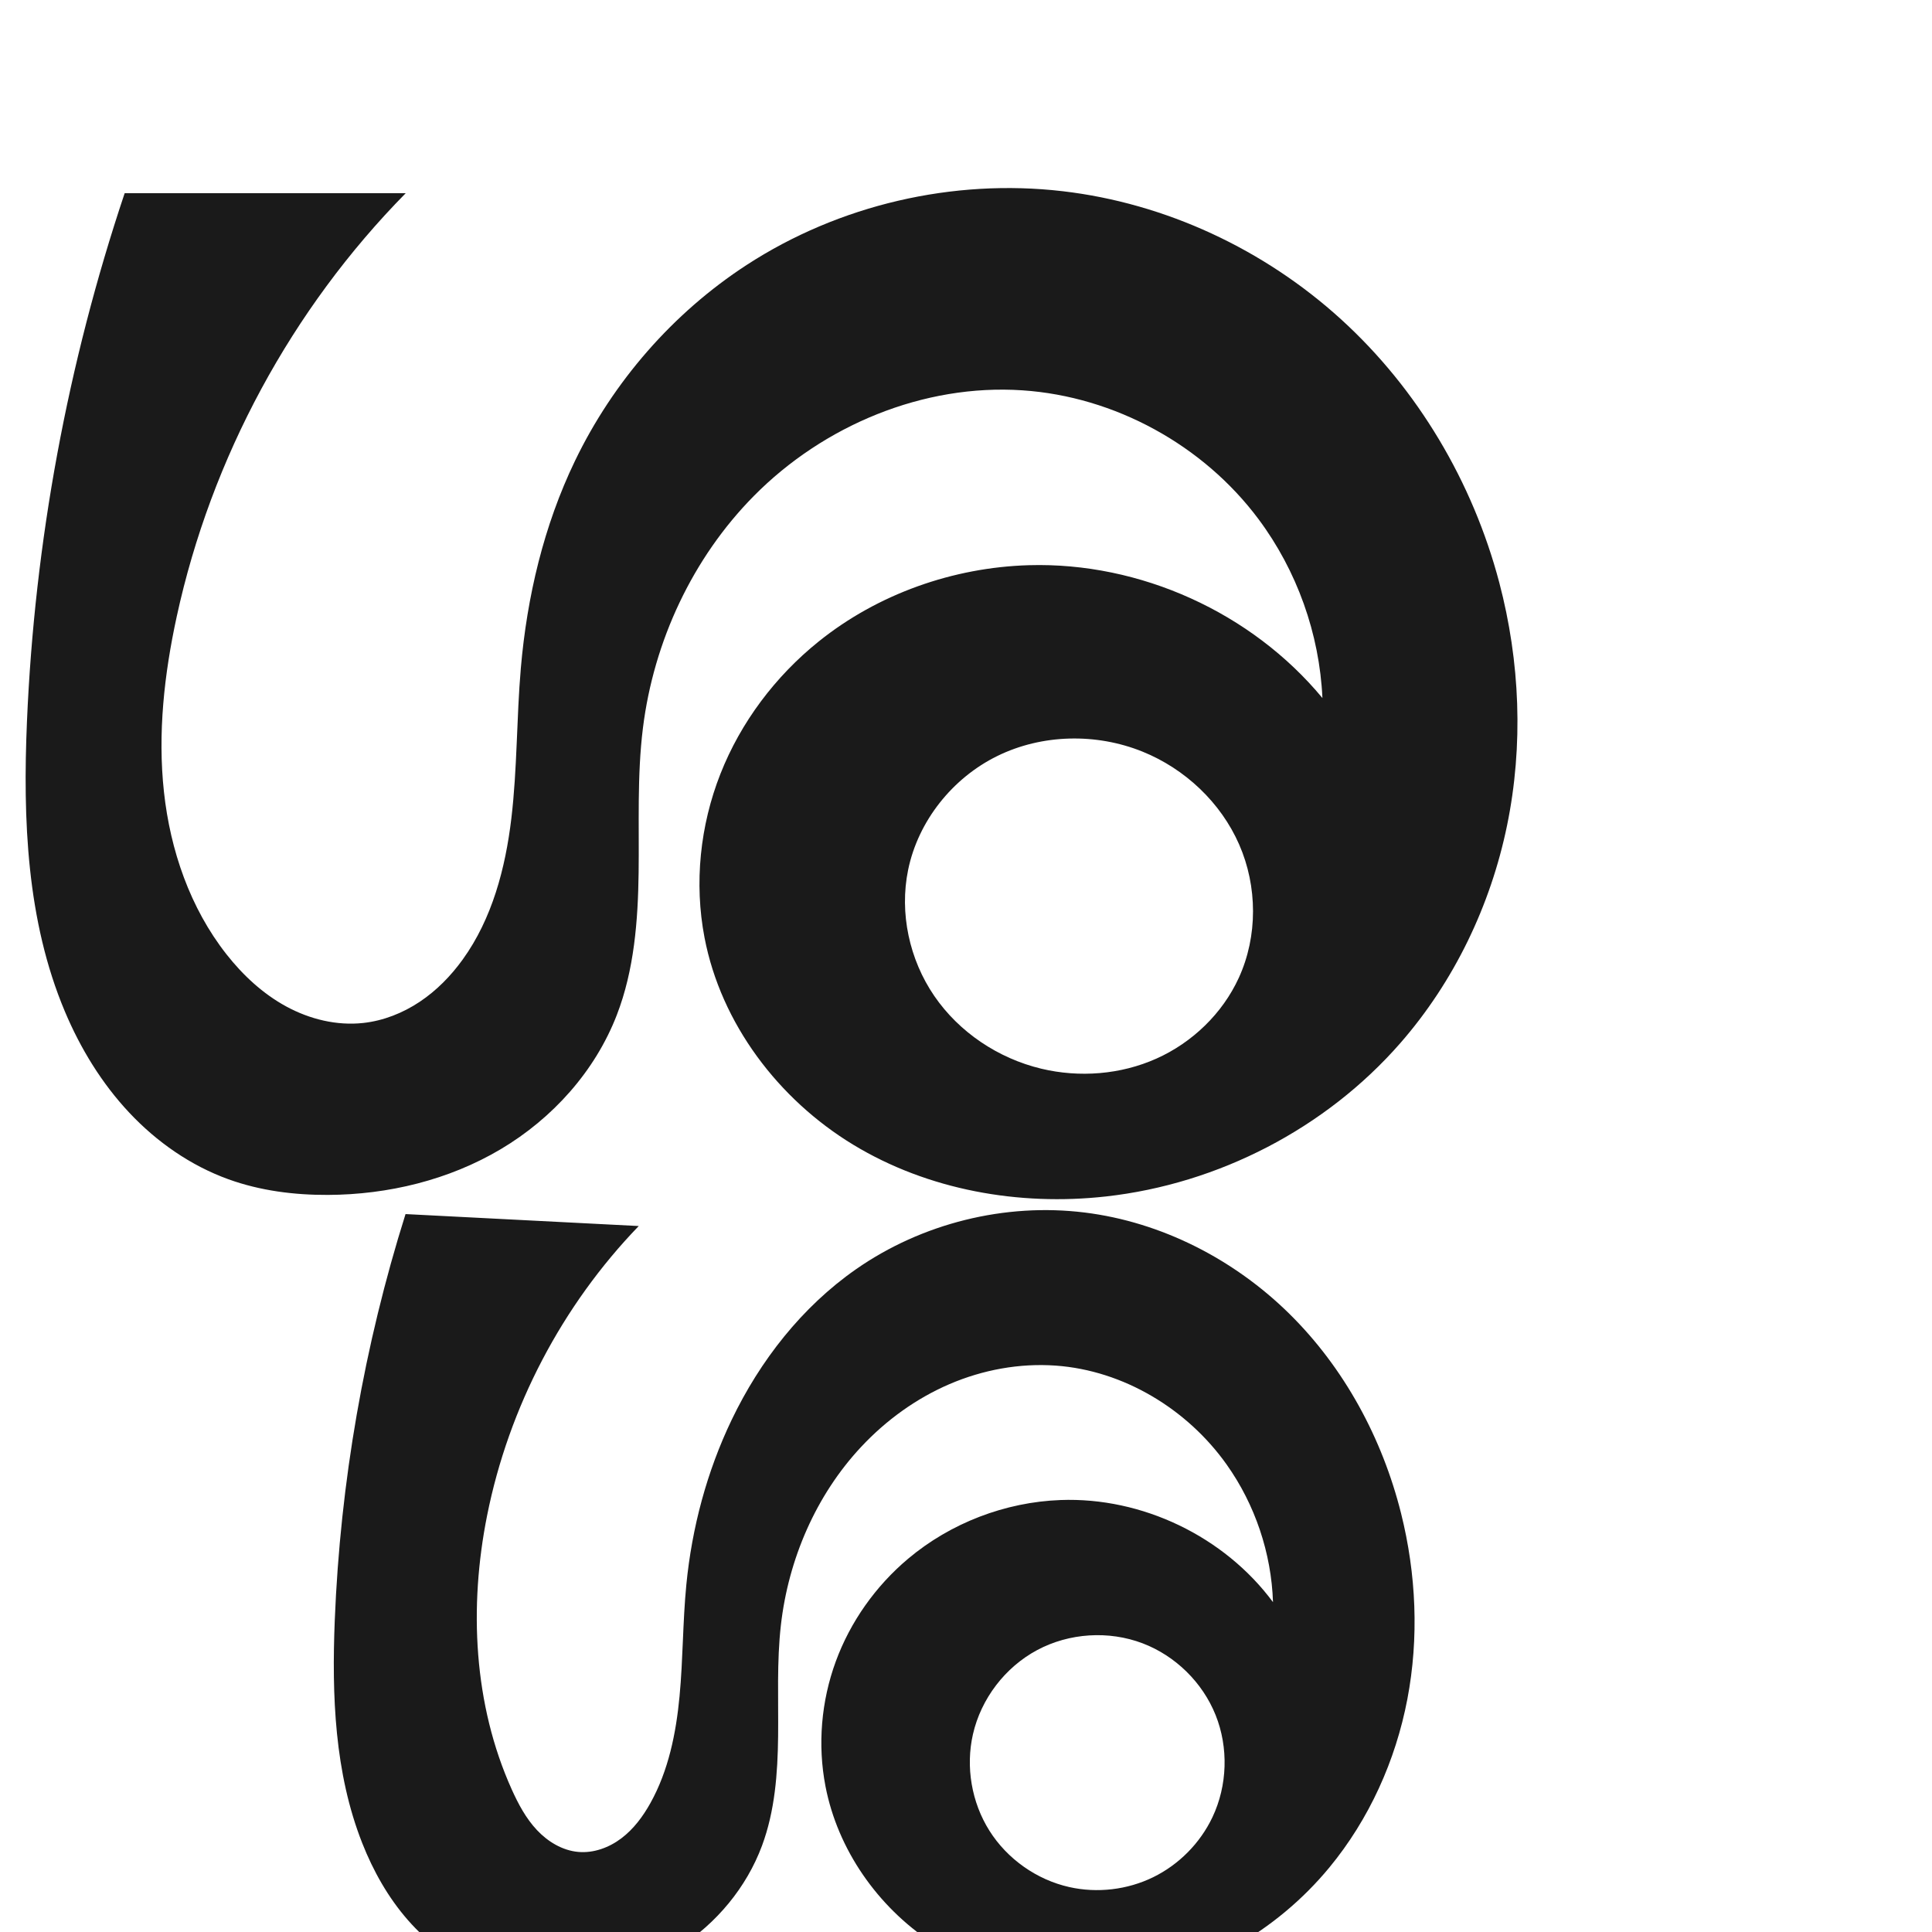 <?xml version="1.0" encoding="UTF-8" standalone="no"?>
<svg
   xmlns:dc="http://purl.org/dc/elements/1.1/"
   xmlns:cc="http://creativecommons.org/ns#"
   xmlns:rdf="http://www.w3.org/1999/02/22-rdf-syntax-ns#"
   xmlns:svg="http://www.w3.org/2000/svg"
   xmlns="http://www.w3.org/2000/svg"
   xmlns:sodipodi="http://sodipodi.sourceforge.net/DTD/sodipodi-0.dtd"
   xmlns:inkscape="http://www.inkscape.org/namespaces/inkscape"
   xml:space="preserve"
   width="1000"
   height="1000"
   version="1.1"
   style="clip-rule:evenodd;fill-rule:evenodd;image-rendering:optimizeQuality;shape-rendering:geometricPrecision;text-rendering:geometricPrecision"
   viewBox="0 0 1000 1000"
   id="svg10"
   sodipodi:docname="ശ്ശ.svg"
   inkscape:version="1.0.1 (3bc2e813f5, 2020-09-07)"><sodipodi:namedview
   pagecolor="#ffffff"
   bordercolor="#666666"
   borderopacity="1"
   objecttolerance="10"
   gridtolerance="10"
   guidetolerance="10"
   inkscape:pageopacity="0"
   inkscape:pageshadow="2"
   inkscape:window-width="1920"
   inkscape:window-height="1015"
   id="namedview12"
   showgrid="false"
   inkscape:zoom="0.84890884"
   inkscape:cx="327.86116"
   inkscape:cy="409.54171"
   inkscape:window-x="1920"
   inkscape:window-y="0"
   inkscape:window-maximized="1"
   inkscape:current-layer="svg10"
   showguides="true"
   inkscape:guide-bbox="true"
   inkscape:document-rotation="0"><sodipodi:guide
     position="0,1000"
     orientation="0,1"
     id="guide16"
     inkscape:label=""
     inkscape:locked="true"
     inkscape:color="rgb(0,0,255)" /><sodipodi:guide
     position="1763.312,2036.169"
     orientation="1000,0"
     id="guide18" /><sodipodi:guide
     position="0,200"
     orientation="0,1"
     id="guide20"
     inkscape:label="base"
     inkscape:locked="true"
     inkscape:color="rgb(0,0,255)" /><inkscape:grid
     type="xygrid"
     id="grid24"
     originx="-473.376"
     originy="-489.692" /><sodipodi:guide
     position="0,0"
     orientation="0,1"
     id="guide34"
     inkscape:label="bottom"
     inkscape:locked="true"
     inkscape:color="rgb(0,0,255)" /><sodipodi:guide
     position="225.051,1693.319"
     orientation="0,1"
     id="guide44"
     inkscape:label=""
     inkscape:locked="false"
     inkscape:color="rgb(0,0,255)" /><sodipodi:guide
     position="0,900"
     orientation="0,1"
     id="guide46"
     inkscape:label=""
     inkscape:locked="true"
     inkscape:color="rgb(0,0,255)" /><sodipodi:guide
     position="790.581,327.565"
     orientation="-1,0"
     id="guide841"
     inkscape:label="width"
     inkscape:locked="false"
     inkscape:color="rgb(0,0,255)" /><sodipodi:guide
     position="57.721,438.102"
     orientation="0,-1"
     id="guide868" /></sodipodi:namedview>
 <defs
   id="defs4"><inkscape:path-effect
   effect="spiro"
   id="path-effect866"
   is_visible="true"
   lpeversion="1" /><inkscape:path-effect
   effect="spiro"
   id="path-effect853"
   is_visible="true"
   lpeversion="1" /><inkscape:path-effect
   effect="spiro"
   id="path-effect854"
   is_visible="true"
   lpeversion="1" />
  <style
   type="text/css"
   id="style2">
   <![CDATA[
    .fil0 {fill:#EF7F1A;fill-rule:nonzero}
   ]]>
  </style>
 <inkscape:path-effect
   effect="spiro"
   id="path-effect1214"
   is_visible="true"
   lpeversion="1" /><inkscape:path-effect
   effect="spiro"
   id="path-effect1195"
   is_visible="true"
   lpeversion="1" /><inkscape:path-effect
   effect="spiro"
   id="path-effect992"
   is_visible="true"
   lpeversion="1" /><inkscape:path-effect
   effect="spiro"
   id="path-effect287"
   is_visible="true"
   lpeversion="1" /><inkscape:path-effect
   effect="spiro"
   id="path-effect1032"
   is_visible="true"
   lpeversion="1" /><inkscape:path-effect
   effect="spiro"
   id="path-effect1102"
   is_visible="true"
   lpeversion="1" /></defs>
 
<path
   id="path1038-8-6"
   style="display:inline;fill:#1a1a1a;fill-rule:nonzero;stroke:none;stroke-width:3.82;stroke-linecap:butt;stroke-linejoin:miter;stroke-miterlimit:4;stroke-dasharray:none;stroke-opacity:1"
   d="m 470.043,450.252 c 5.195,-25.308 22.955,-47.542 46.144,-58.934 23.188,-11.391 51.258,-11.956 75.207,-2.264 21.966,8.889 40.483,26.332 49.989,48.038 9.506,21.706 9.693,47.46 -0.171,69.006 -8.466,18.495 -24.056,33.506 -42.621,41.819 -18.564,8.313 -39.925,9.975 -59.703,5.222 -22.183,-5.331 -42.434,-18.822 -55.317,-37.652 -12.883,-18.83 -18.116,-42.886 -13.529,-65.235 z M 64.527,100 c -29.534,88.163 -46.612,180.487 -50.57,273.381 -2.165,50.818 -0.14,103.169 19.581,150.055 8.072,19.191 19.086,37.25 33.331,52.433 14.246,15.183 31.785,27.438 51.364,34.517 16.424,5.938 34.026,8.174 51.491,8.1 31.201,-0.132 62.598,-7.731 89.43,-23.655 26.832,-15.924 48.874,-40.379 60.112,-69.486 9,-23.31 10.954,-48.713 11.286,-73.698 0.332,-24.985 -0.858,-50.084 2.234,-74.879 5.589,-44.826 25.67,-87.952 57.426,-120.079 36.103,-36.524 87.784,-58.096 139.024,-54.653 47.739,3.208 93.52,28.287 122.137,66.632 19.906,26.673 31.599,59.389 33.11,92.637 -36.699,-44.3 -94.373,-70.411 -151.875,-68.76 -39.276,1.128 -78.249,14.893 -108.876,39.508 -22.418,18.018 -40.304,41.756 -50.846,68.516 -10.543,26.76 -13.645,56.498 -8.226,84.744 8.536,44.495 38.254,83.717 76.996,107.207 38.742,23.489 85.753,31.788 130.781,26.769 58.228,-6.49 113.789,-35.227 152.341,-79.344 27.835,-31.853 46.743,-71.246 55.27,-112.679 8.527,-41.433 6.763,-84.817 -4.024,-125.719 -13.703,-51.961 -42.164,-100.114 -81.908,-136.282 -39.744,-36.168 -90.728,-60.073 -144.104,-66.296 -56.756,-6.617 -115.72,7.043 -163.606,38.219 -38.12,24.817 -69.059,60.408 -88.805,101.385 -16.13,33.472 -24.824,70.237 -28.017,107.255 -2.235,25.904 -1.831,52.012 -4.912,77.829 -3.081,25.816 -9.949,51.851 -25.145,72.948 -6.127,8.506 -13.576,16.122 -22.298,21.936 -8.723,5.814 -18.745,9.792 -29.164,10.943 -13.716,1.516 -27.737,-1.931 -39.866,-8.514 -12.128,-6.583 -22.444,-16.186 -30.976,-27.033 C 98.411,470.021 88.137,440.105 84.856,409.855 81.574,379.606 84.995,348.945 91.454,319.212 109.323,236.95 150.941,159.99 209.996,100 Z"
   sodipodi:nodetypes="aaaaacaasaaaaaacaaaaaaaaaaaaaacc"
   inkscape:path-effect="#path-effect853"
   inkscape:original-d="m 470.0431,450.25164 c 12.45287,-34.65033 74.8292,-72.87851 121.35065,-61.19749 53.05218,13.32081 69.24669,78.72618 49.81829,117.04443 -13.96621,27.54527 -63.51972,55.07326 -102.32335,47.04072 C 488.47387,542.70318 456.77995,487.1566 470.0431,450.25164 Z M 64.526704,100 c -70.168252,77.35896 -48.09798,181.44947 -50.569989,273.38094 -1.350771,50.2338 -4.4596997,102.95652 19.581005,150.05511 16.999319,33.30371 50.271248,64.21619 84.69574,86.94984 13.00426,8.5879 34.46595,11.23068 51.49089,8.09996 63.6105,-11.69738 120.14873,-50.45177 149.54224,-93.14143 30.5537,-44.37467 -0.0652,-99.93799 13.51966,-148.57772 11.59962,-41.53204 19.67808,-87.80717 57.42598,-120.07864 34.14145,-29.18824 86.49858,-57.48639 139.02416,-54.65252 50.74146,2.7376 93.78619,35.88263 122.13713,66.6316 24.42827,26.49451 33.10957,92.63725 33.10957,92.63725 0,0 -92.31975,-66.72199 -151.87525,-68.76 -40.50813,-1.38621 -83.03489,16.76214 -108.87578,39.50799 -46.45588,40.89173 -79.65038,102.35933 -59.0725,153.26074 26.11785,64.60503 115.37015,130.47961 207.77733,133.97564 62.3599,2.35925 119.57378,-40.6575 152.34124,-79.34358 C 782.77204,471.47613 804.79984,379.20492 776.0242,301.54632 744.90529,217.56378 664.56941,123.76683 550.01216,98.9689 495.11317,87.085048 431.76104,111.73196 386.40602,137.18829 c -43.60677,24.47511 -68.49703,64.13183 -88.80517,101.38473 -18.44055,33.82701 -19.75597,71.3632 -28.01738,107.25515 -11.52871,50.08708 3.22608,106.14062 -30.05763,150.77629 -10.88764,14.60102 -28.67511,31.9091 -51.46242,32.87901 -28.6334,1.21873 -56.1675,-17.61076 -70.84154,-35.54661 C 76.04502,443.607 80.700121,377.26287 91.453765,319.21187 105.86989,241.38997 209.99619,100 209.99619,100 Z" /><path
   id="path1038-8-6-3"
   style="clip-rule:evenodd;display:inline;fill:#1a1a1a;fill-rule:nonzero;stroke:none;stroke-width:2.85;stroke-linecap:butt;stroke-linejoin:miter;stroke-miterlimit:4;stroke-dasharray:none;stroke-opacity:1;image-rendering:optimizeQuality;shape-rendering:geometricPrecision;text-rendering:geometricPrecision"
   d="m 503.594,897.65 c 4.184,-18.359 16.621,-34.673 33.22,-43.562 16.599,-8.889 37.076,-10.197 54.668,-3.483 16.95,6.469 30.961,20.256 37.71,37.097 6.75,16.841 6.141,36.483 -1.63,52.878 -6.358,13.413 -17.375,24.564 -30.714,31.075 -13.339,6.512 -28.91,8.339 -43.393,5.086 -16.895,-3.795 -32.115,-14.546 -41.346,-29.195 -9.232,-14.649 -12.362,-33.015 -8.515,-49.897 z M 209.901,628.403 c -21.416,68.024 -33.767,138.896 -36.625,210.155 -1.564,38.996 -0.115,79.037 14.181,115.351 5.703,14.485 13.45,28.259 23.708,39.968 10.258,11.71 23.091,21.315 37.633,26.872 11.841,4.525 24.616,6.312 37.292,6.227 23.013,-0.156 46.068,-6.555 65.421,-19.01 19.353,-12.455 34.86,-31.021 42.884,-52.591 6.693,-17.991 8.139,-37.486 8.354,-56.681 0.214,-19.194 -0.733,-38.463 1.438,-57.535 3.883,-34.109 18.136,-67.24 41.591,-92.308 12.844,-13.727 28.381,-25.006 45.653,-32.426 17.273,-7.42 36.283,-10.932 55.034,-9.587 35.113,2.519 68.087,22.51 88.457,51.221 14.702,20.722 23.153,45.819 23.979,71.213 -25.187,-34.01 -67.703,-54.442 -109.995,-52.858 -28.667,1.074 -56.894,11.911 -78.853,30.371 -16.769,14.097 -29.878,32.556 -37.433,53.12 -7.555,20.563 -9.508,43.187 -5.35,64.696 6.339,32.79 27.007,62.258 54.857,80.69 27.85,18.432 62.428,25.948 95.625,22.301 42.826,-4.706 82.905,-27.768 110.332,-60.993 20.582,-24.933 34.281,-55.33 40.355,-87.085 6.074,-31.755 4.607,-64.814 -3.241,-96.178 -9.715,-38.829 -29.418,-75.382 -57.955,-103.449 -28.537,-28.066 -66.014,-47.34 -105.734,-52.278 -41.301,-5.134 -84.367,5.554 -118.491,29.38 -27.924,19.497 -49.591,47.228 -64.317,77.937 -12.822,26.739 -20.58,55.83 -23.457,85.344 -1.869,19.17 -1.701,38.494 -3.508,57.67 -1.807,19.176 -5.719,38.517 -15.095,55.342 -3.867,6.939 -8.716,13.464 -15.057,18.249 -6.341,4.785 -14.301,7.718 -22.215,7.026 -8.249,-0.721 -15.814,-5.306 -21.478,-11.346 -5.664,-6.04 -9.624,-13.468 -13.023,-21.019 -19.792,-43.97 -22.189,-94.486 -12.743,-141.77 11.196,-56.046 38.788,-108.716 78.489,-149.83 z"
   sodipodi:nodetypes="aaaaacaasaaaaaacaaaaaaaaaaaaaacc"
   inkscape:path-effect="#path-effect866"
   inkscape:original-d="m 503.59428,897.64999 c 9.01893,-26.63658 54.19472,-56.02356 87.88767,-47.04406 38.42281,10.24005 50.1516,60.51879 36.08067,89.97501 -10.11496,21.17482 -46.00387,42.33623 -74.10722,36.16146 -36.51272,-8.02255 -59.46689,-50.72265 -49.86112,-79.09241 z M 209.90084,628.40265 c -50.81903,59.46781 -34.83474,139.48483 -36.62508,210.15488 -0.97829,38.61601 -3.22992,79.14531 14.18146,115.35118 12.31168,25.60145 36.40872,49.36469 61.3405,66.84059 9.41828,6.6017 24.96182,8.6332 37.29205,6.2267 46.06962,-8.9921 87.01718,-38.78366 108.3053,-71.60033 22.12838,-34.11189 -0.0472,-76.82482 9.79155,-114.21541 8.40098,-31.92673 14.25176,-67.4996 41.59052,-92.30751 24.72678,-22.43774 62.64619,-44.19125 100.68762,-42.01278 36.74927,2.10446 67.92423,27.58389 88.45727,51.22141 17.69206,20.367 23.97946,71.21261 23.97946,71.21261 0,0 -66.86217,-51.2909 -109.99497,-52.85757 -29.33784,-1.06561 -60.13765,12.88549 -78.85279,30.3708 -33.64548,31.43451 -57.68644,78.68627 -42.78301,117.81545 18.91574,49.66354 83.55632,100.30303 150.48181,102.99043 45.16387,1.8136 86.60077,-31.25441 110.33246,-60.99341 42.00183,-52.63383 57.95533,-123.56511 37.11473,-183.26326 -22.53773,-64.55951 -80.72063,-136.66361 -163.68821,-155.72642 -39.76034,-9.13542 -85.64284,9.8113 -118.49101,29.38022 -31.58201,18.81464 -48.78994,48.04633 -64.31674,77.93703 -13.59998,26.18136 -17.1431,56.52444 -23.45741,85.34375 -8.17088,37.29287 1.96727,80.84982 -18.60316,113.01158 -8.08809,12.64571 -22.30696,26.45627 -37.27143,25.27492 -15.71957,-1.24096 -27.59287,-18.19006 -34.50112,-32.36471 -20.78692,-42.65151 -22.00408,-95.23575 -12.74273,-141.77043 11.00516,-55.29661 78.48903,-149.82967 78.48903,-149.82967 z" /></svg>
